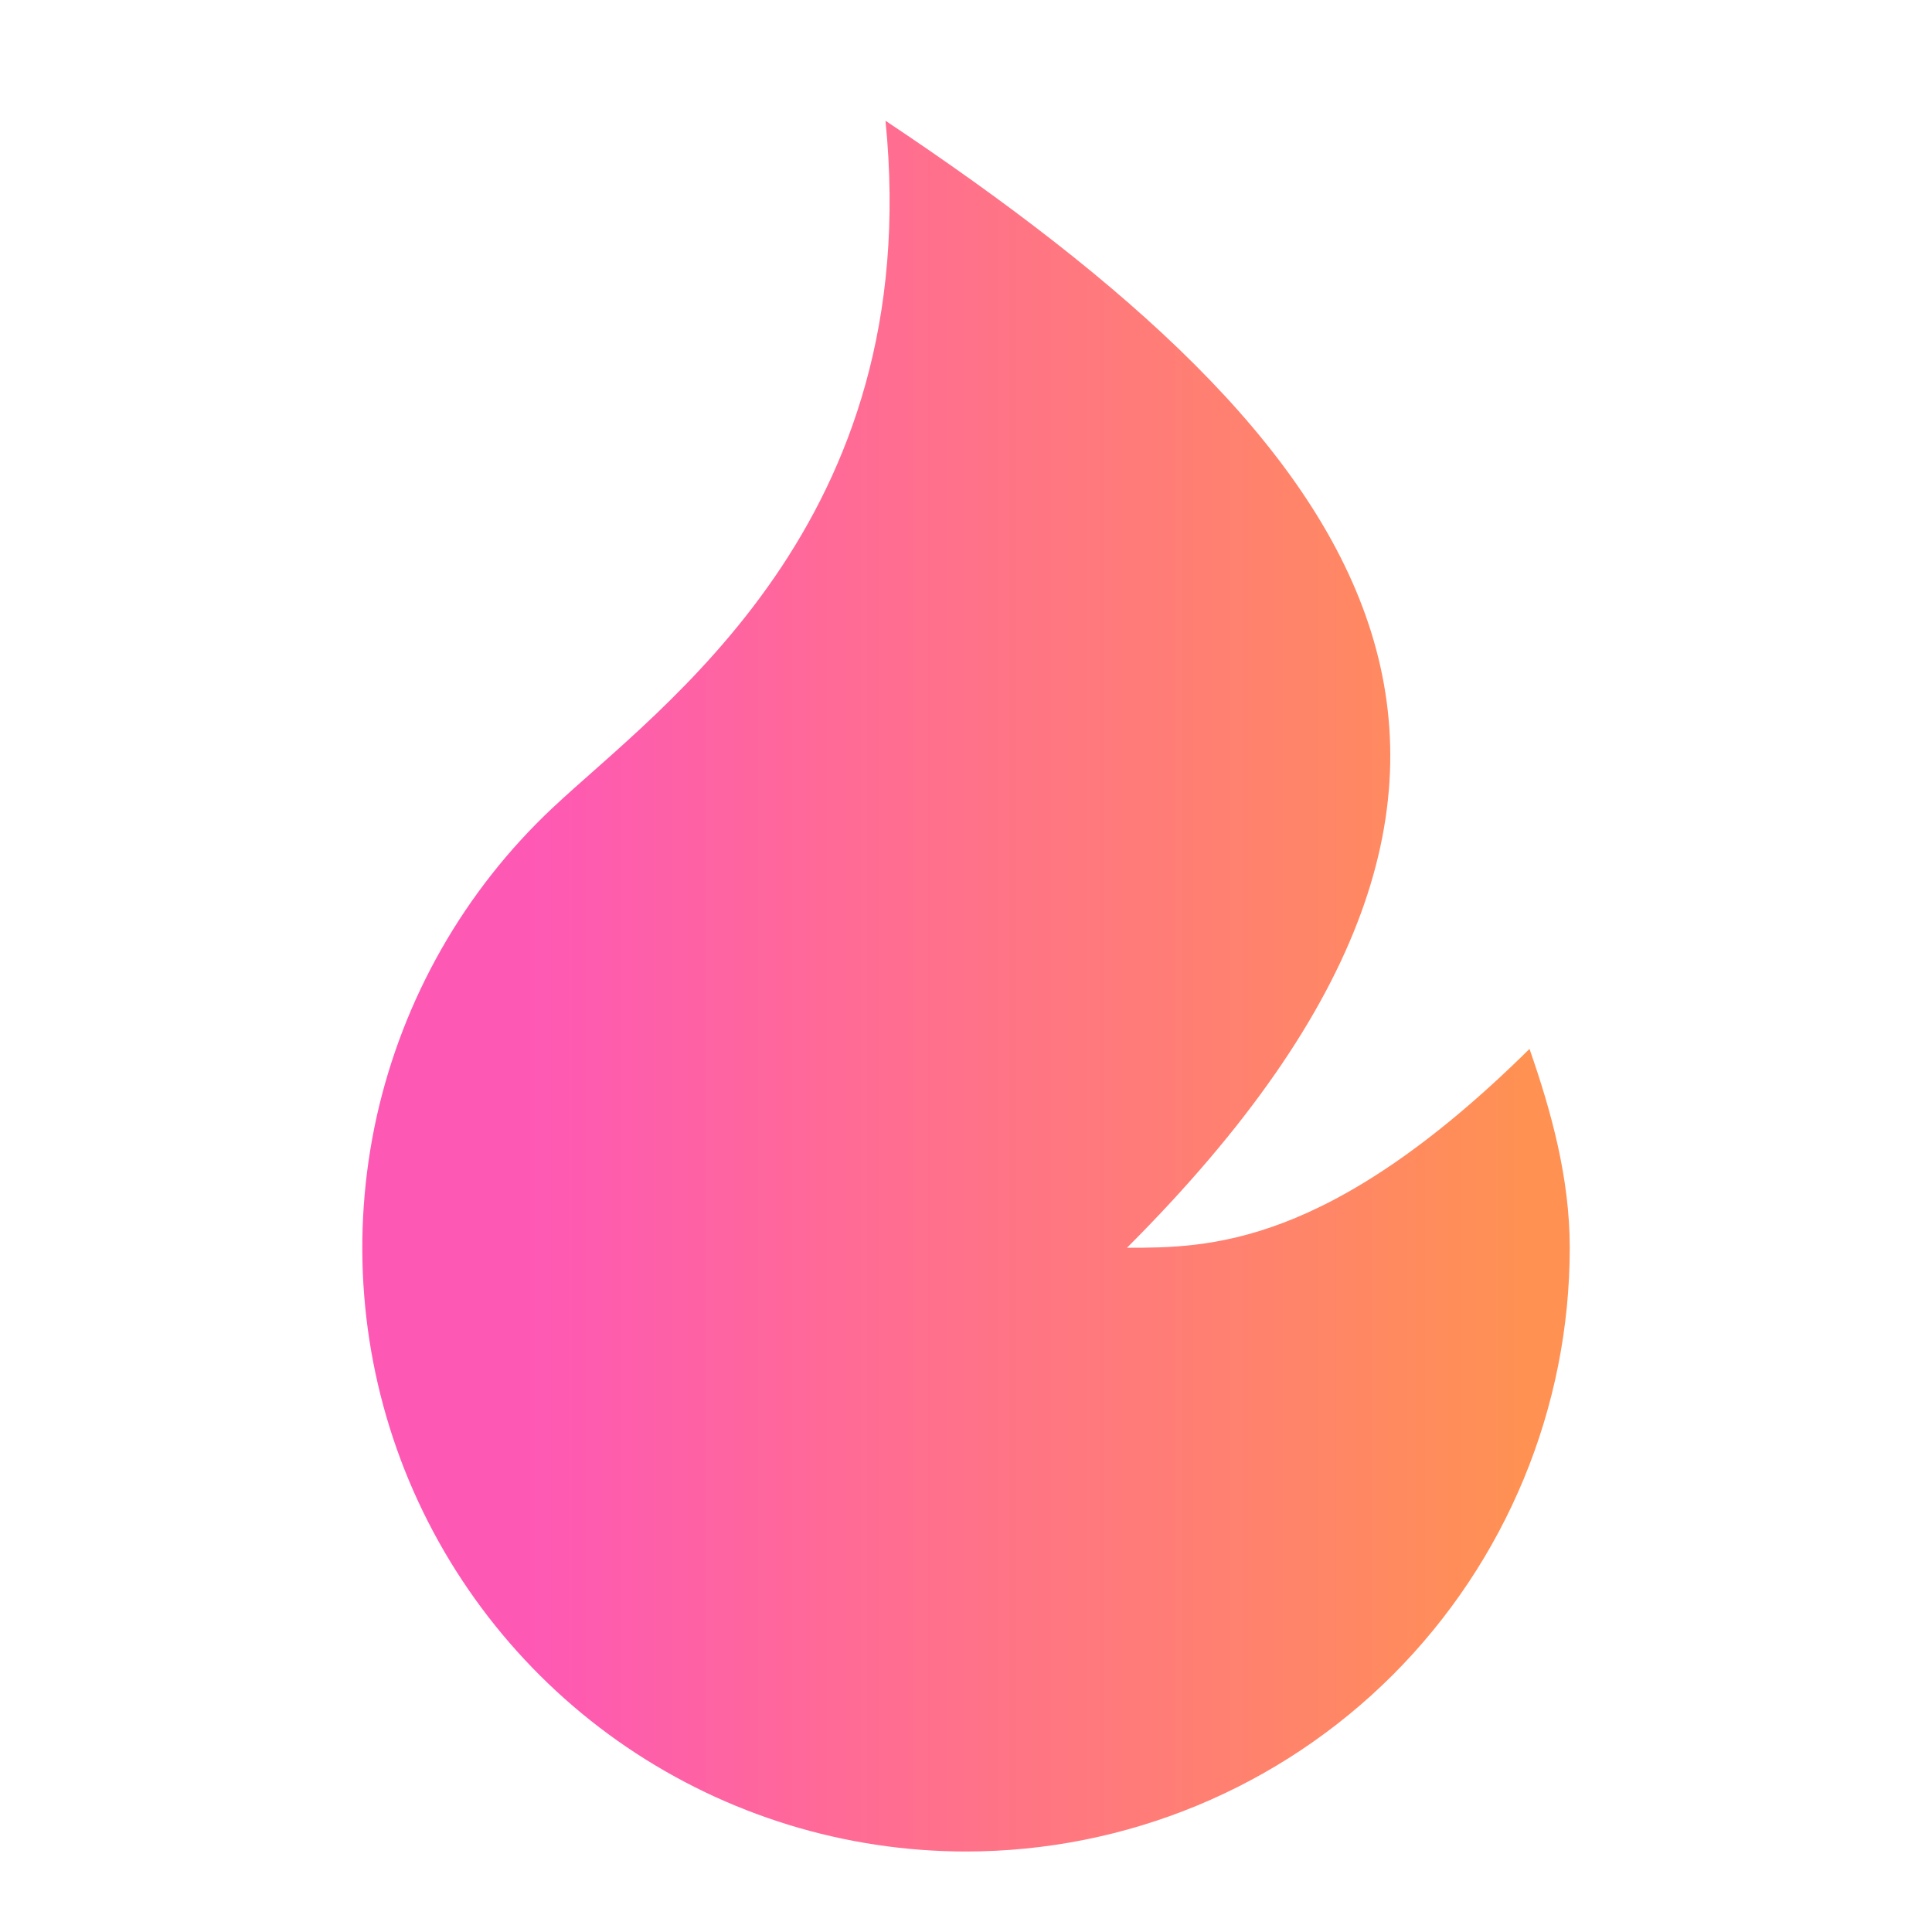 <svg width="12" height="12" viewBox="0 0 12 12" fill="none" xmlns="http://www.w3.org/2000/svg">
<path d="M6 11.5C5.249 11.5 4.515 11.274 3.893 10.852C3.272 10.43 2.791 9.83 2.514 9.132C2.237 8.433 2.177 7.668 2.34 6.934C2.504 6.201 2.884 5.533 3.431 5.019C4.102 4.387 5.75 3.25 5.5 0.75C8.5 2.75 10 4.75 7 7.75C7.5 7.75 8.25 7.75 9.5 6.515C9.635 6.902 9.75 7.317 9.75 7.75C9.75 8.745 9.355 9.698 8.652 10.402C7.949 11.105 6.995 11.5 6 11.5Z" fill="url(#paint0_linear_38_15942)"/>
<defs>
<linearGradient id="paint0_linear_38_15942" x1="9.464" y1="6.125" x2="3.263" y2="6.125" gradientUnits="userSpaceOnUse">
<stop stop-color="#FF9153"/>
<stop offset="0.5" stop-color="#FF7584"/>
<stop offset="1" stop-color="#FE58B5"/>
</linearGradient>
</defs>
</svg>
